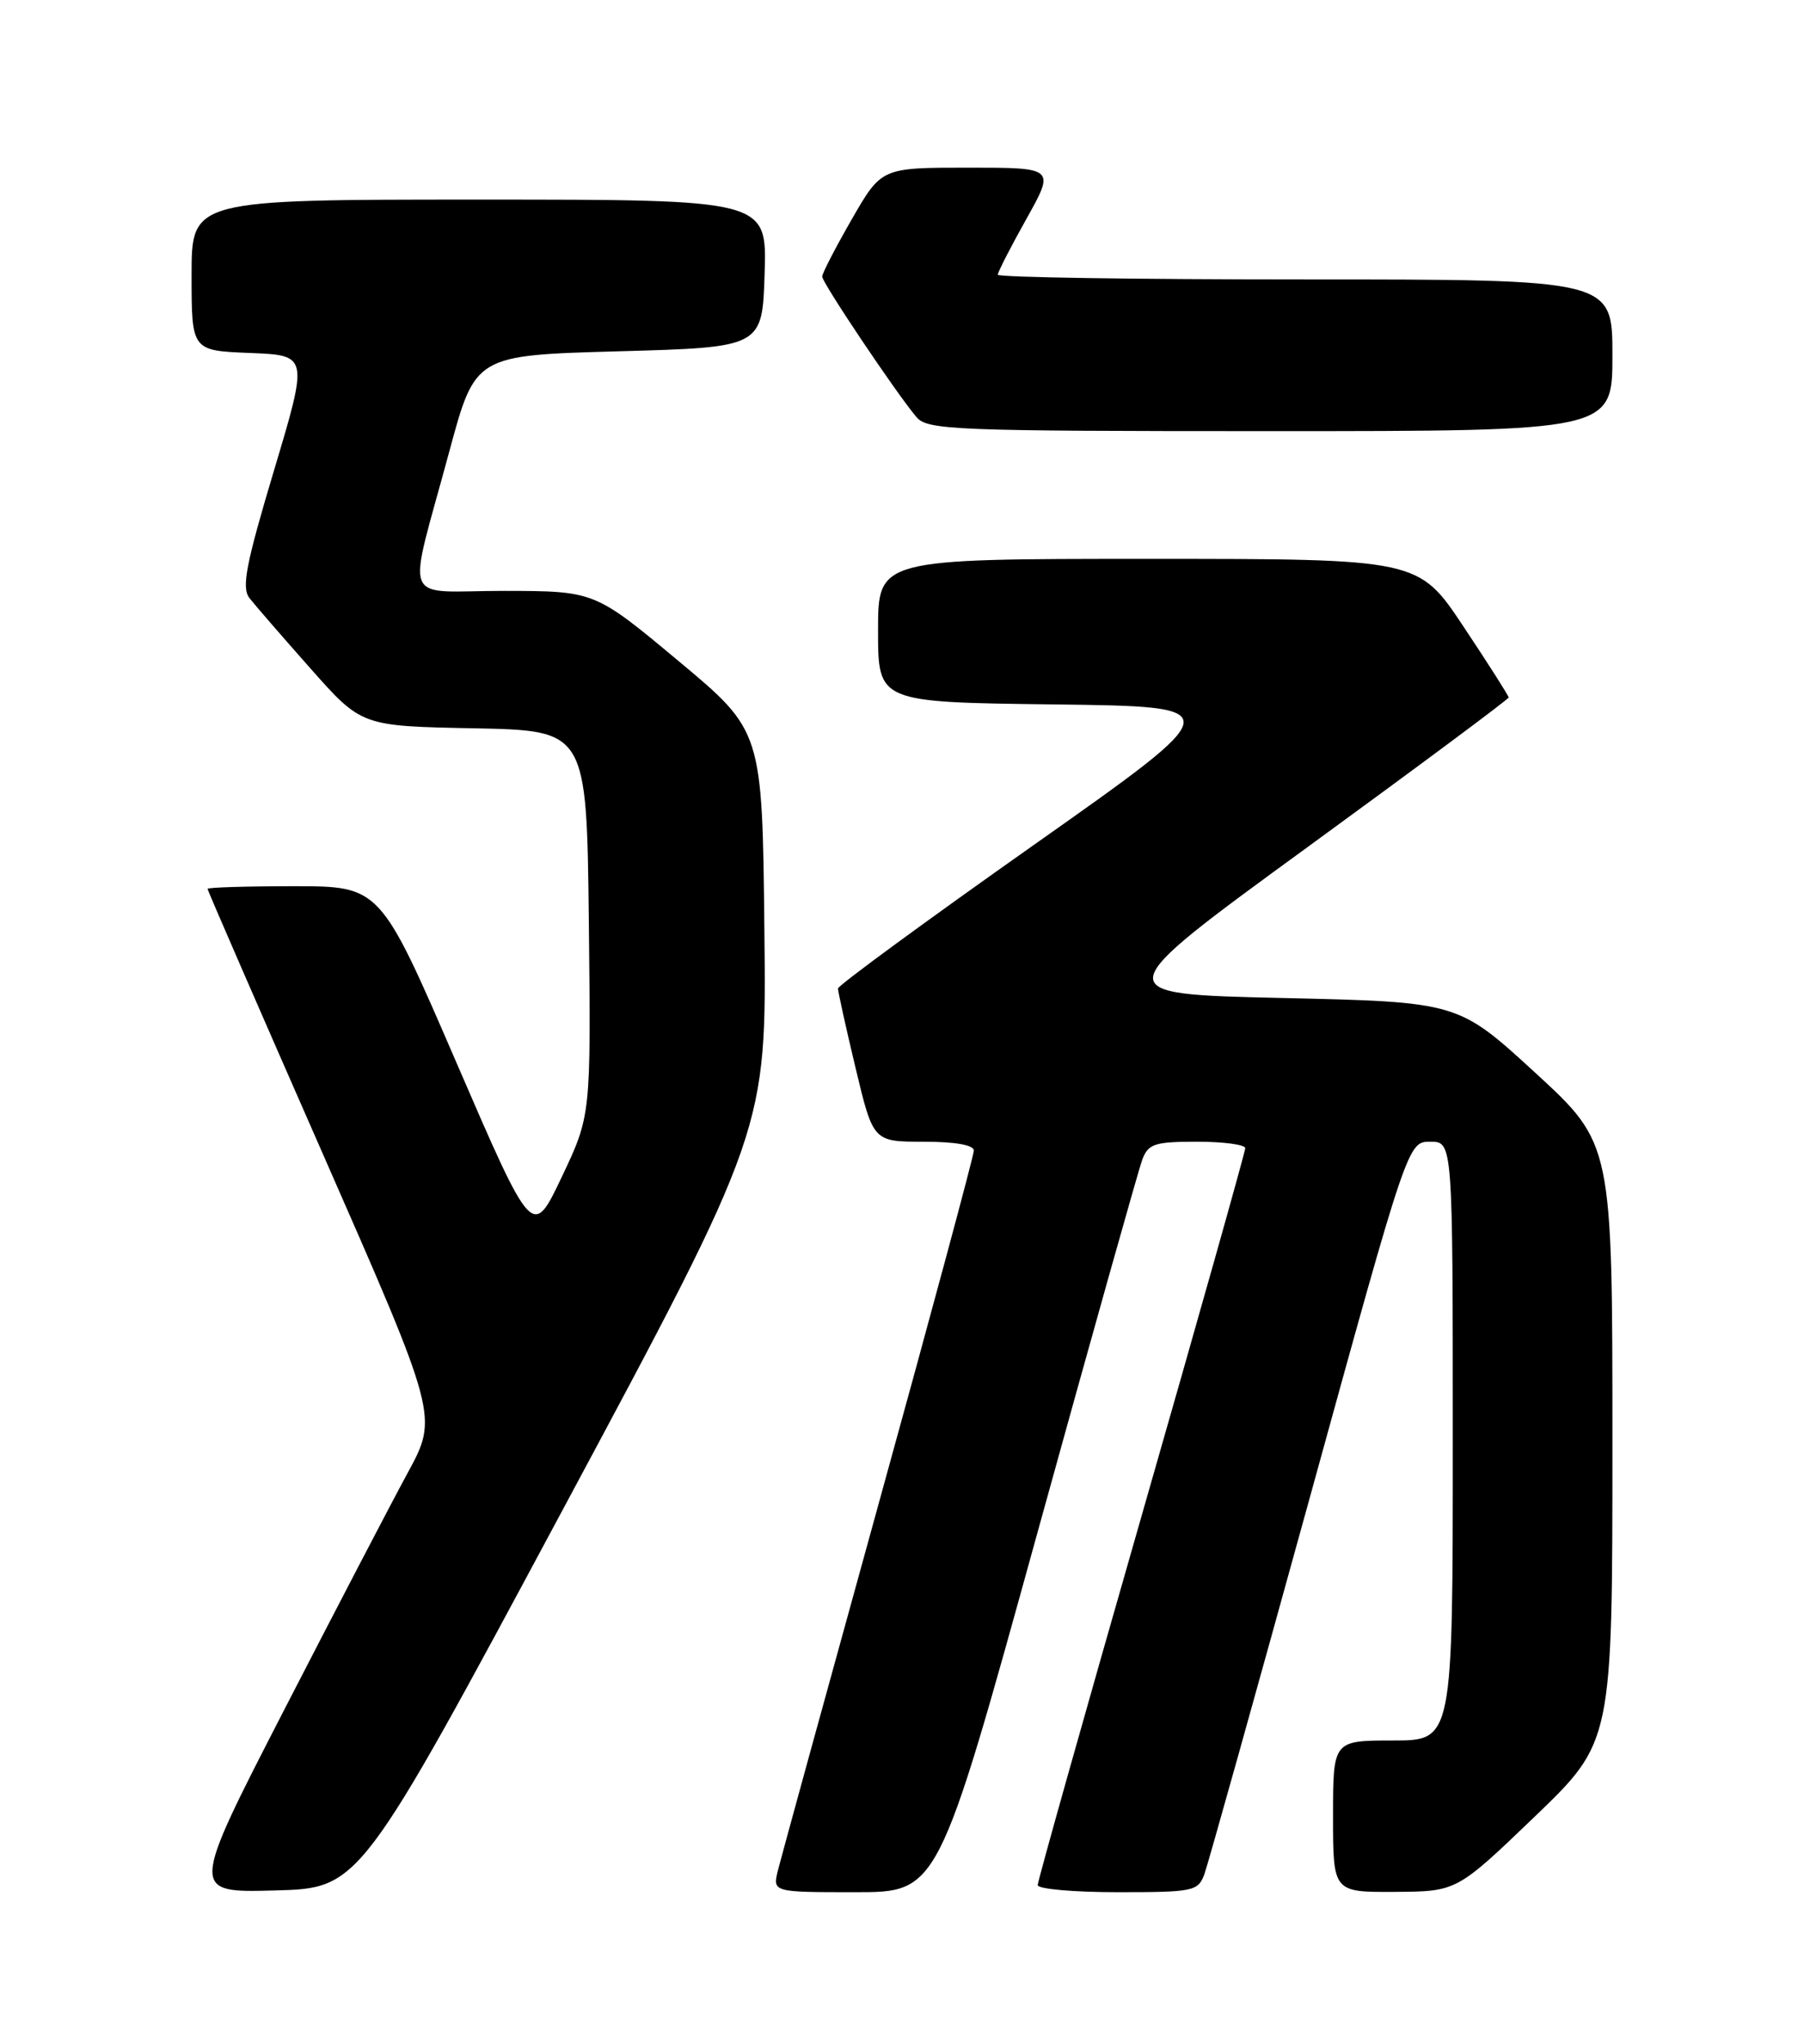 <?xml version="1.0" encoding="UTF-8" standalone="no"?>
<!DOCTYPE svg PUBLIC "-//W3C//DTD SVG 1.1//EN" "http://www.w3.org/Graphics/SVG/1.1/DTD/svg11.dtd" >
<svg xmlns="http://www.w3.org/2000/svg" xmlns:xlink="http://www.w3.org/1999/xlink" version="1.1" viewBox="0 0 226 256">
 <g >
 <path fill="currentColor"
d=" M 70.55 189.00 C 96.03 141.50 96.03 141.50 95.76 116.53 C 95.50 91.55 95.50 91.55 85.00 82.79 C 74.50 74.03 74.50 74.03 63.17 74.01 C 50.05 74.00 50.96 76.33 56.30 56.50 C 59.54 44.50 59.54 44.50 77.52 44.00 C 95.50 43.50 95.50 43.50 95.79 34.25 C 96.08 25.00 96.08 25.00 60.04 25.00 C 24.00 25.00 24.00 25.00 24.00 34.46 C 24.00 43.92 24.00 43.92 31.32 44.21 C 38.64 44.50 38.64 44.50 34.33 58.91 C 30.80 70.70 30.24 73.60 31.25 74.91 C 31.93 75.78 35.37 79.75 38.89 83.72 C 45.29 90.95 45.29 90.95 59.39 91.22 C 73.50 91.50 73.50 91.50 73.77 115.61 C 74.03 139.72 74.03 139.72 70.37 147.43 C 66.71 155.13 66.71 155.13 57.17 133.07 C 47.63 111.00 47.63 111.00 36.81 111.00 C 30.87 111.00 26.00 111.15 26.00 111.33 C 26.00 111.51 32.50 126.45 40.45 144.54 C 54.90 177.43 54.90 177.43 51.08 184.47 C 48.98 188.33 41.99 201.75 35.54 214.28 C 23.82 237.07 23.82 237.07 34.45 236.78 C 45.07 236.50 45.07 236.50 70.55 189.00 Z  M 129.89 192.25 C 136.69 167.64 142.64 146.49 143.10 145.25 C 143.85 143.26 144.64 143.00 149.98 143.00 C 153.29 143.00 156.00 143.37 156.00 143.81 C 156.00 144.26 150.15 165.01 143.00 189.92 C 135.85 214.84 130.00 235.62 130.00 236.11 C 130.00 236.60 134.51 237.00 140.02 237.00 C 149.51 237.00 150.09 236.88 150.88 234.75 C 151.33 233.51 157.25 212.36 164.04 187.75 C 176.37 143.00 176.37 143.00 179.18 143.00 C 182.00 143.00 182.00 143.00 182.00 180.50 C 182.00 218.00 182.00 218.00 174.50 218.00 C 167.00 218.00 167.00 218.00 167.00 227.50 C 167.00 237.00 167.00 237.00 174.75 236.96 C 182.50 236.91 182.50 236.91 192.25 227.55 C 202.00 218.18 202.00 218.18 202.00 180.71 C 202.00 143.25 202.00 143.25 192.34 134.37 C 182.67 125.50 182.67 125.50 160.62 125.00 C 138.56 124.50 138.56 124.50 163.78 106.12 C 177.65 96.01 189.00 87.57 189.00 87.36 C 189.00 87.15 186.46 83.16 183.35 78.49 C 177.70 70.00 177.70 70.00 143.85 70.00 C 110.00 70.00 110.00 70.00 110.00 78.98 C 110.00 87.96 110.00 87.96 132.04 88.23 C 154.09 88.50 154.09 88.50 129.54 105.81 C 116.04 115.33 104.99 123.43 104.98 123.81 C 104.98 124.19 105.96 128.66 107.18 133.75 C 109.39 143.00 109.39 143.00 115.70 143.00 C 119.64 143.00 122.00 143.41 122.00 144.11 C 122.00 144.72 116.63 164.63 110.07 188.36 C 103.51 212.09 97.84 232.74 97.46 234.25 C 96.78 237.00 96.78 237.00 107.16 237.00 C 117.53 237.00 117.53 237.00 129.89 192.25 Z  M 202.00 44.50 C 202.00 35.00 202.00 35.00 163.50 35.00 C 142.32 35.00 125.00 34.74 125.00 34.41 C 125.00 34.09 126.61 30.94 128.59 27.41 C 132.17 21.00 132.17 21.00 121.30 21.00 C 110.43 21.00 110.43 21.00 106.71 27.46 C 104.67 31.01 103.00 34.24 103.00 34.64 C 103.00 35.42 112.37 49.38 114.82 52.25 C 116.20 53.87 119.59 54.00 159.15 54.00 C 202.00 54.00 202.00 54.00 202.00 44.50 Z "/>
</g>
</svg>